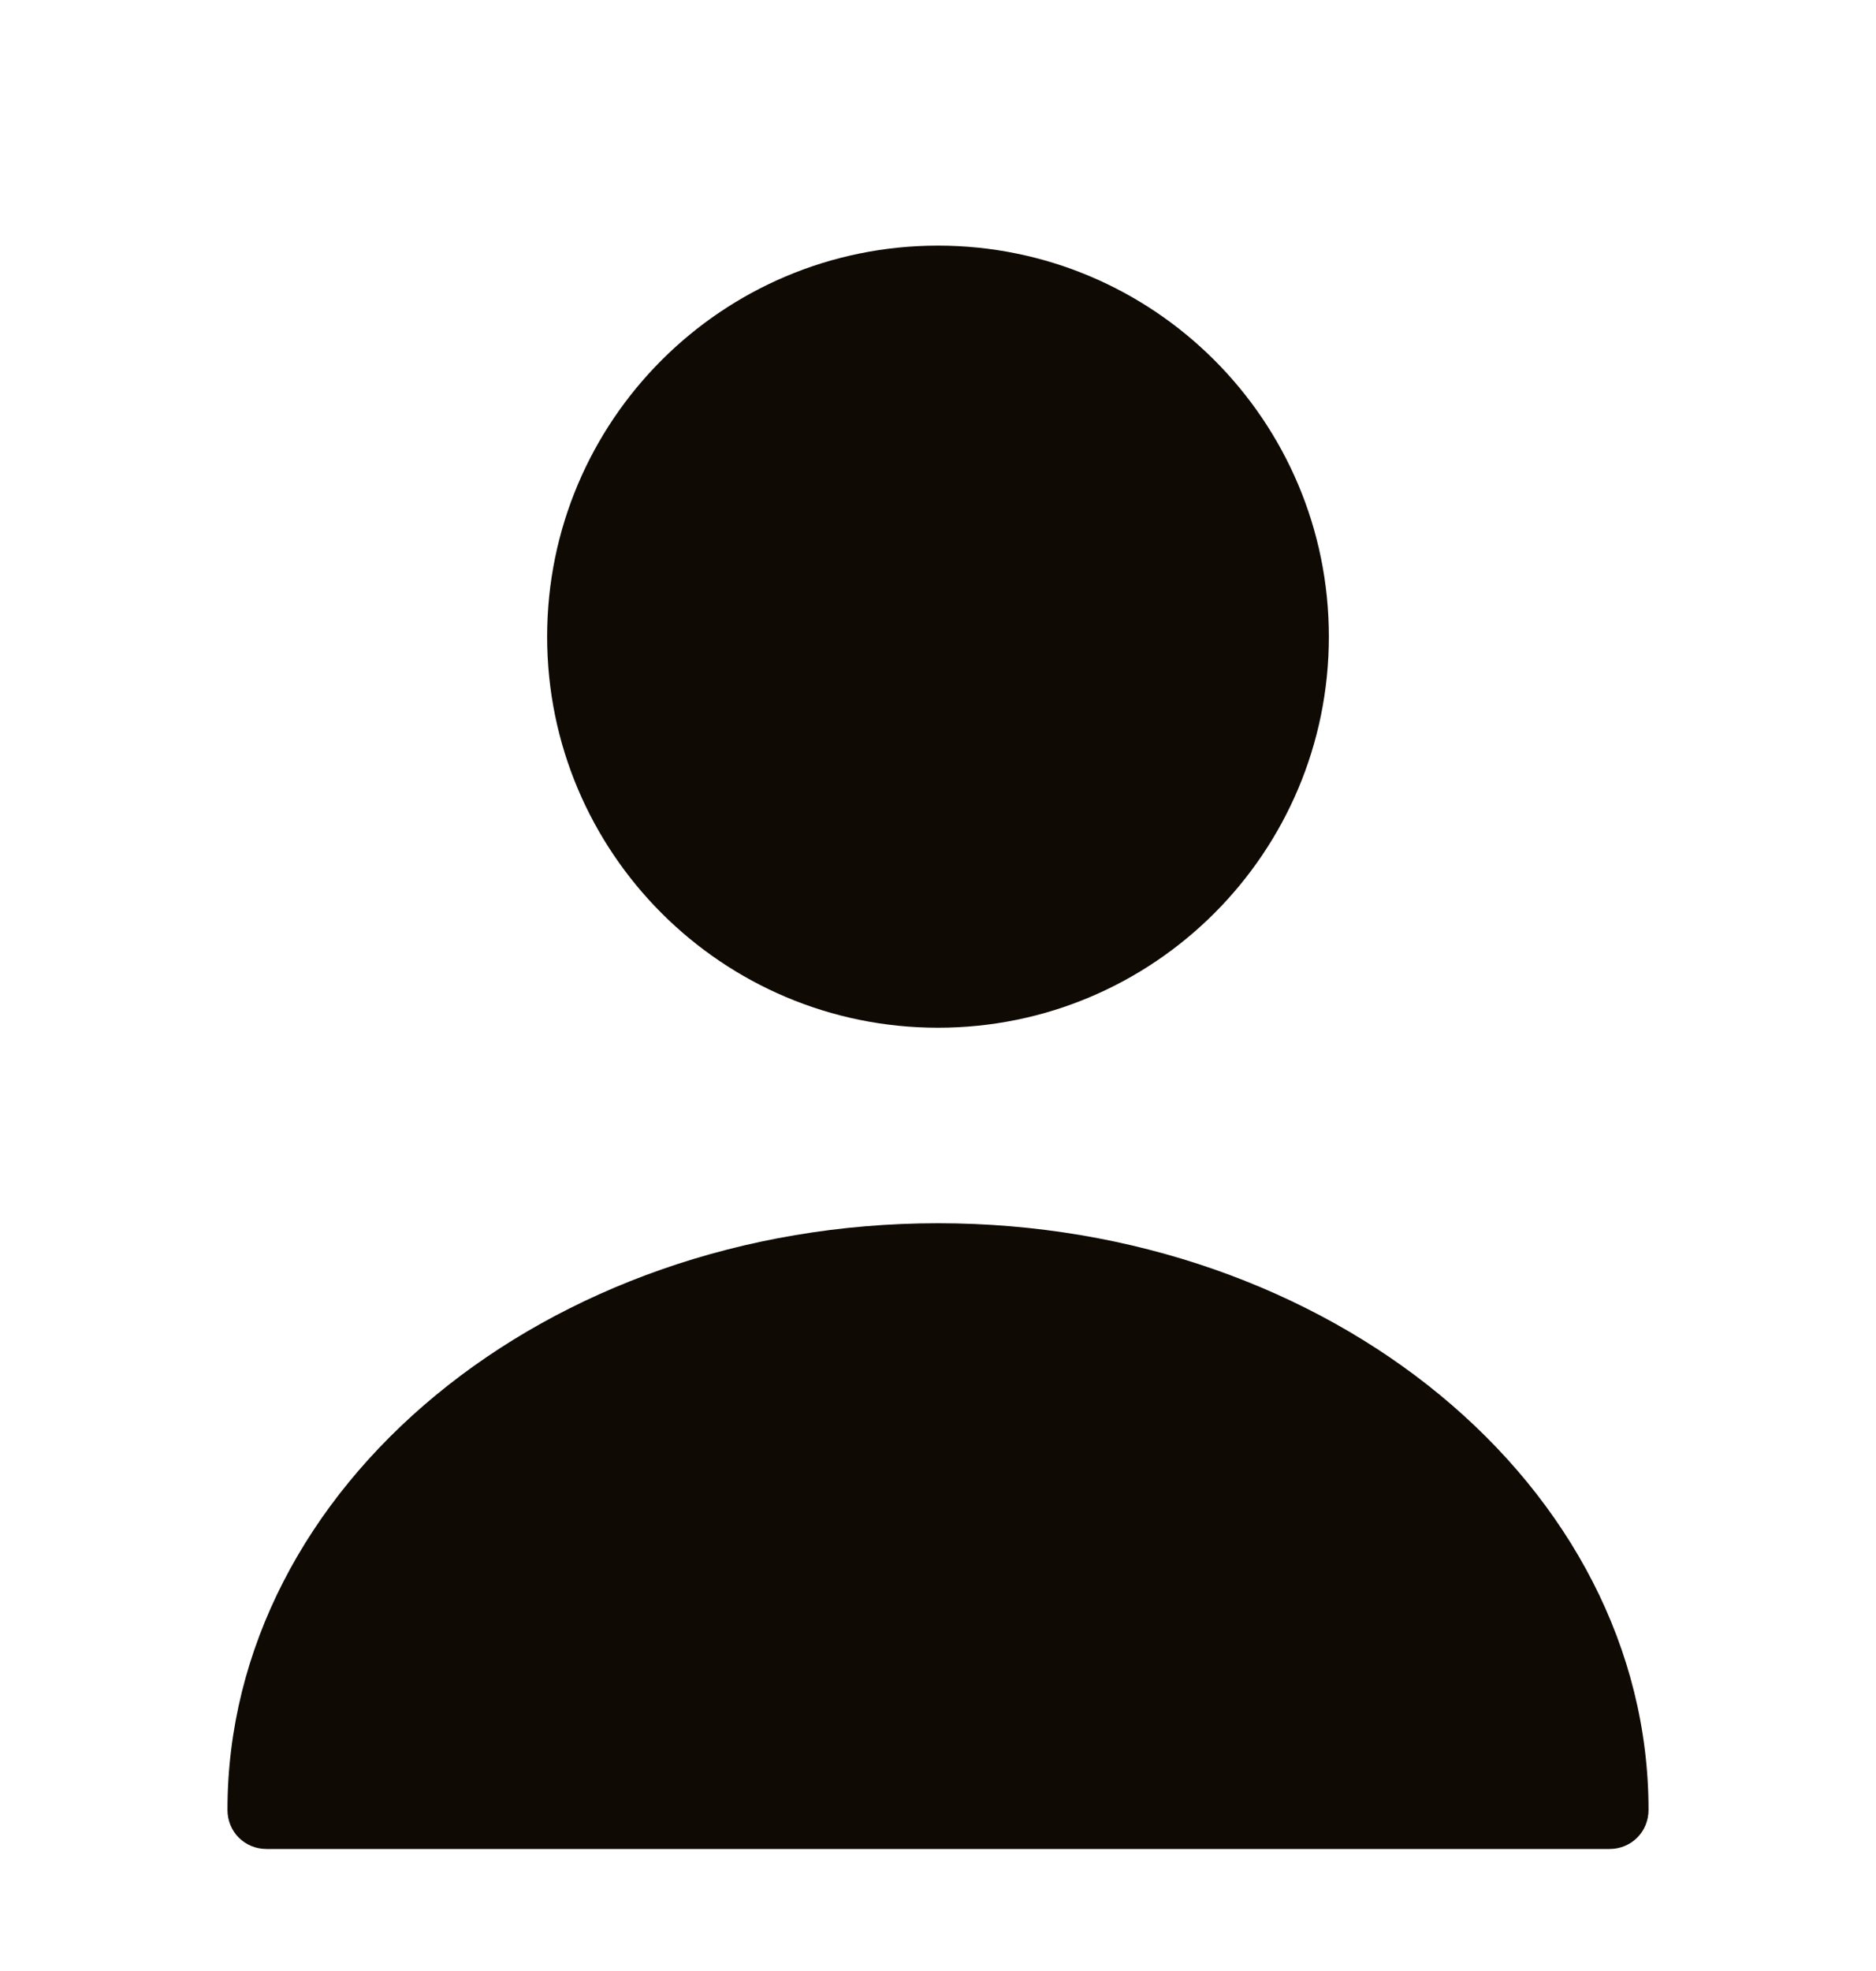 <svg width="20" height="21" viewBox="0 0 20 21" fill="none" xmlns="http://www.w3.org/2000/svg">
<g id="vuesax/bold/user">
<g id="user">
<path id="Vector" d="M10 10.95C12.301 10.95 14.167 9.085 14.167 6.783C14.167 4.482 12.301 2.617 10 2.617C7.699 2.617 5.833 4.482 5.833 6.783C5.833 9.085 7.699 10.95 10 10.95Z" fill="#100A05"/>
<path id="Vector_2" d="M10 13.033C5.825 13.033 2.425 15.833 2.425 19.283C2.425 19.517 2.608 19.7 2.842 19.7H17.158C17.392 19.7 17.575 19.517 17.575 19.283C17.575 15.833 14.175 13.033 10 13.033Z" fill="#100A05"/>
</g>
</g>
</svg>
